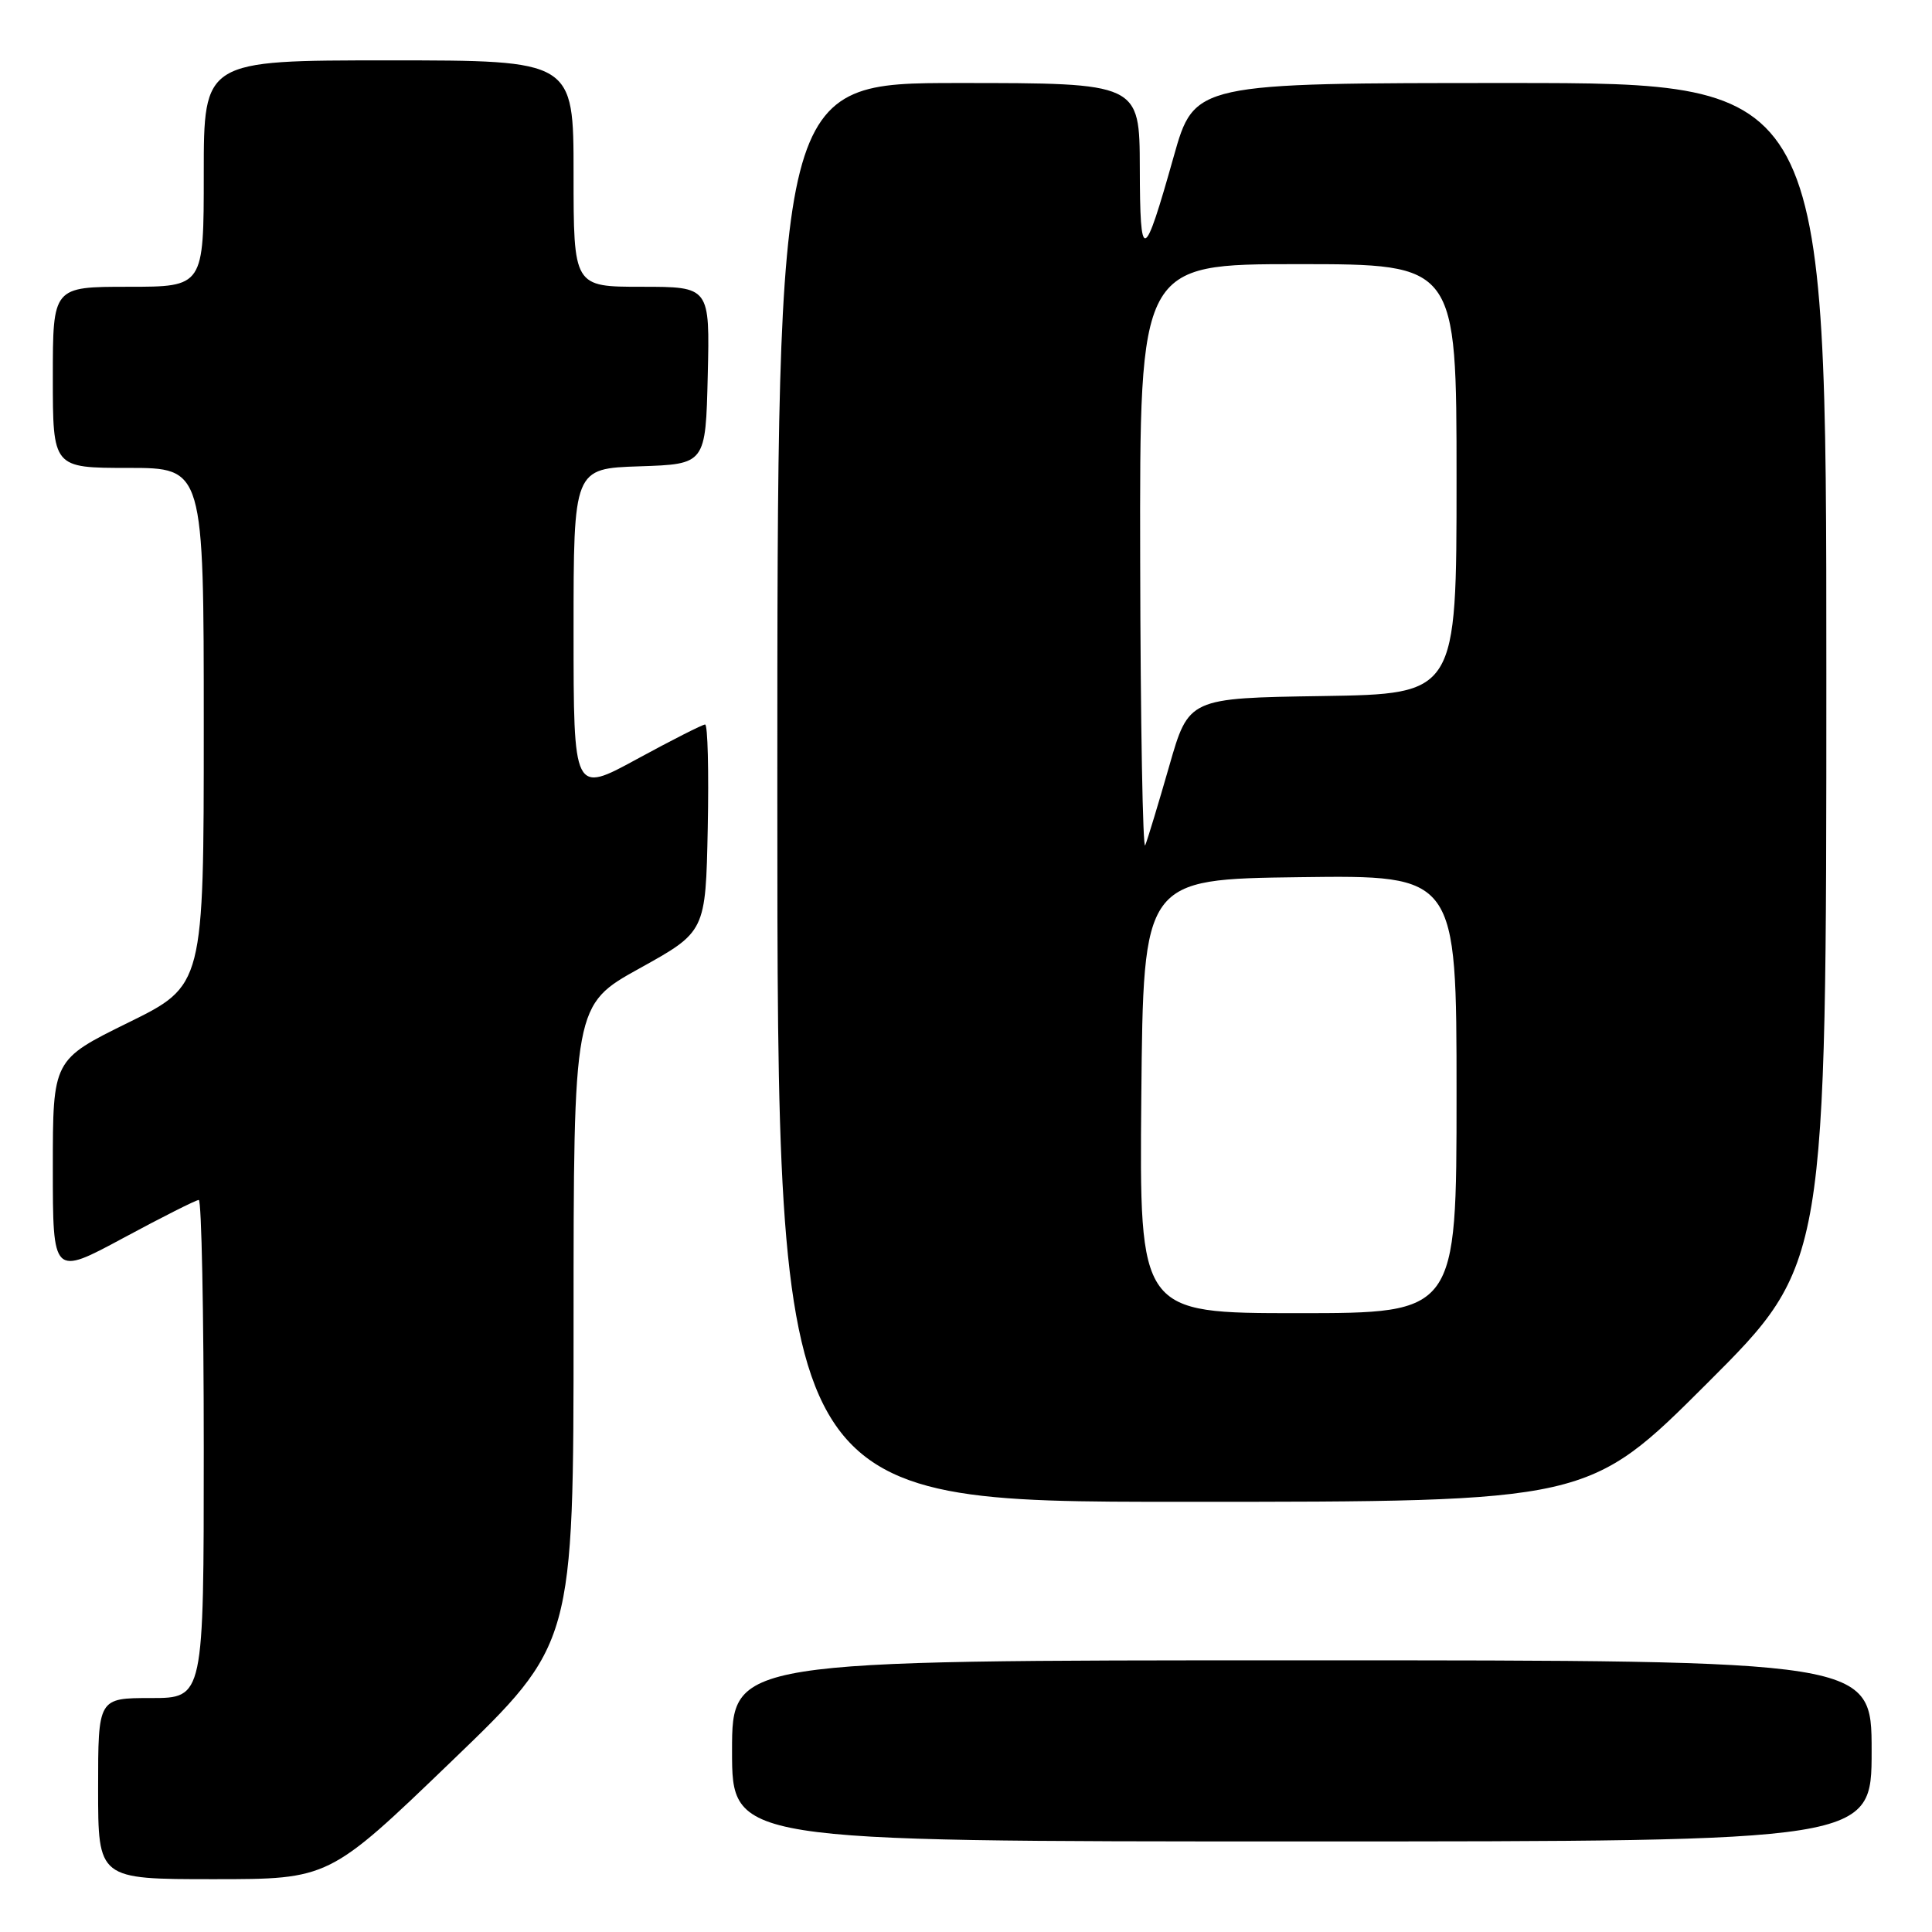 <?xml version="1.0" encoding="UTF-8" standalone="no"?>
<!DOCTYPE svg PUBLIC "-//W3C//DTD SVG 1.1//EN" "http://www.w3.org/Graphics/SVG/1.1/DTD/svg11.dtd" >
<svg xmlns="http://www.w3.org/2000/svg" xmlns:xlink="http://www.w3.org/1999/xlink" version="1.1" viewBox="0 0 256 256">
 <g >
 <path fill="currentColor"
d=" M 59.80 233.41 C 76.00 217.83 76.00 217.83 76.00 175.49 C 76.00 133.16 76.00 133.16 84.75 128.31 C 93.50 123.46 93.50 123.46 93.78 109.73 C 93.93 102.18 93.78 96.00 93.43 96.00 C 93.09 96.00 89.03 98.06 84.40 100.58 C 76.00 105.16 76.00 105.16 76.00 83.62 C 76.00 62.08 76.00 62.08 84.75 61.79 C 93.50 61.50 93.50 61.50 93.78 49.75 C 94.06 38.00 94.06 38.00 85.03 38.00 C 76.00 38.00 76.00 38.00 76.00 23.00 C 76.00 8.00 76.00 8.00 51.50 8.00 C 27.00 8.00 27.00 8.00 27.00 23.00 C 27.00 38.00 27.00 38.00 17.00 38.00 C 7.00 38.00 7.00 38.00 7.00 50.00 C 7.00 62.00 7.00 62.00 17.00 62.00 C 27.00 62.00 27.00 62.00 27.00 96.29 C 27.00 130.58 27.00 130.58 17.00 135.50 C 7.00 140.42 7.00 140.42 7.00 154.75 C 7.00 169.07 7.00 169.07 16.34 164.04 C 21.48 161.27 25.98 159.00 26.34 159.00 C 26.70 159.00 27.00 173.85 27.00 192.00 C 27.00 225.00 27.00 225.00 20.00 225.00 C 13.00 225.00 13.00 225.00 13.00 237.00 C 13.00 249.00 13.00 249.00 28.30 249.00 C 43.60 249.00 43.60 249.00 59.80 233.41 Z  M 248.00 232.00 C 248.00 220.00 248.00 220.00 172.50 220.00 C 97.00 220.00 97.00 220.00 97.00 232.00 C 97.00 244.00 97.00 244.00 172.50 244.00 C 248.00 244.00 248.00 244.00 248.00 232.00 Z  M 226.24 183.26 C 242.00 167.52 242.00 167.52 242.00 89.26 C 242.00 11.00 242.00 11.00 200.14 11.00 C 158.27 11.00 158.27 11.00 155.52 20.75 C 151.55 34.84 151.06 35.01 151.03 22.25 C 151.00 11.00 151.00 11.00 127.00 11.00 C 103.00 11.00 103.00 11.00 103.00 105.00 C 103.00 199.00 103.00 199.00 156.74 199.00 C 210.48 199.00 210.48 199.00 226.24 183.26 Z  M 151.23 145.25 C 151.50 116.50 151.50 116.50 172.25 116.23 C 193.00 115.96 193.00 115.96 193.00 144.98 C 193.00 174.00 193.00 174.00 171.98 174.00 C 150.97 174.00 150.97 174.00 151.23 145.25 Z  M 151.08 74.25 C 151.00 35.00 151.00 35.00 172.00 35.00 C 193.00 35.00 193.00 35.00 193.00 63.48 C 193.00 91.95 193.00 91.95 175.25 92.23 C 157.51 92.50 157.51 92.50 154.93 101.50 C 153.51 106.45 152.08 111.17 151.75 112.00 C 151.43 112.83 151.12 95.84 151.08 74.25 Z "/>
</g>
</svg>